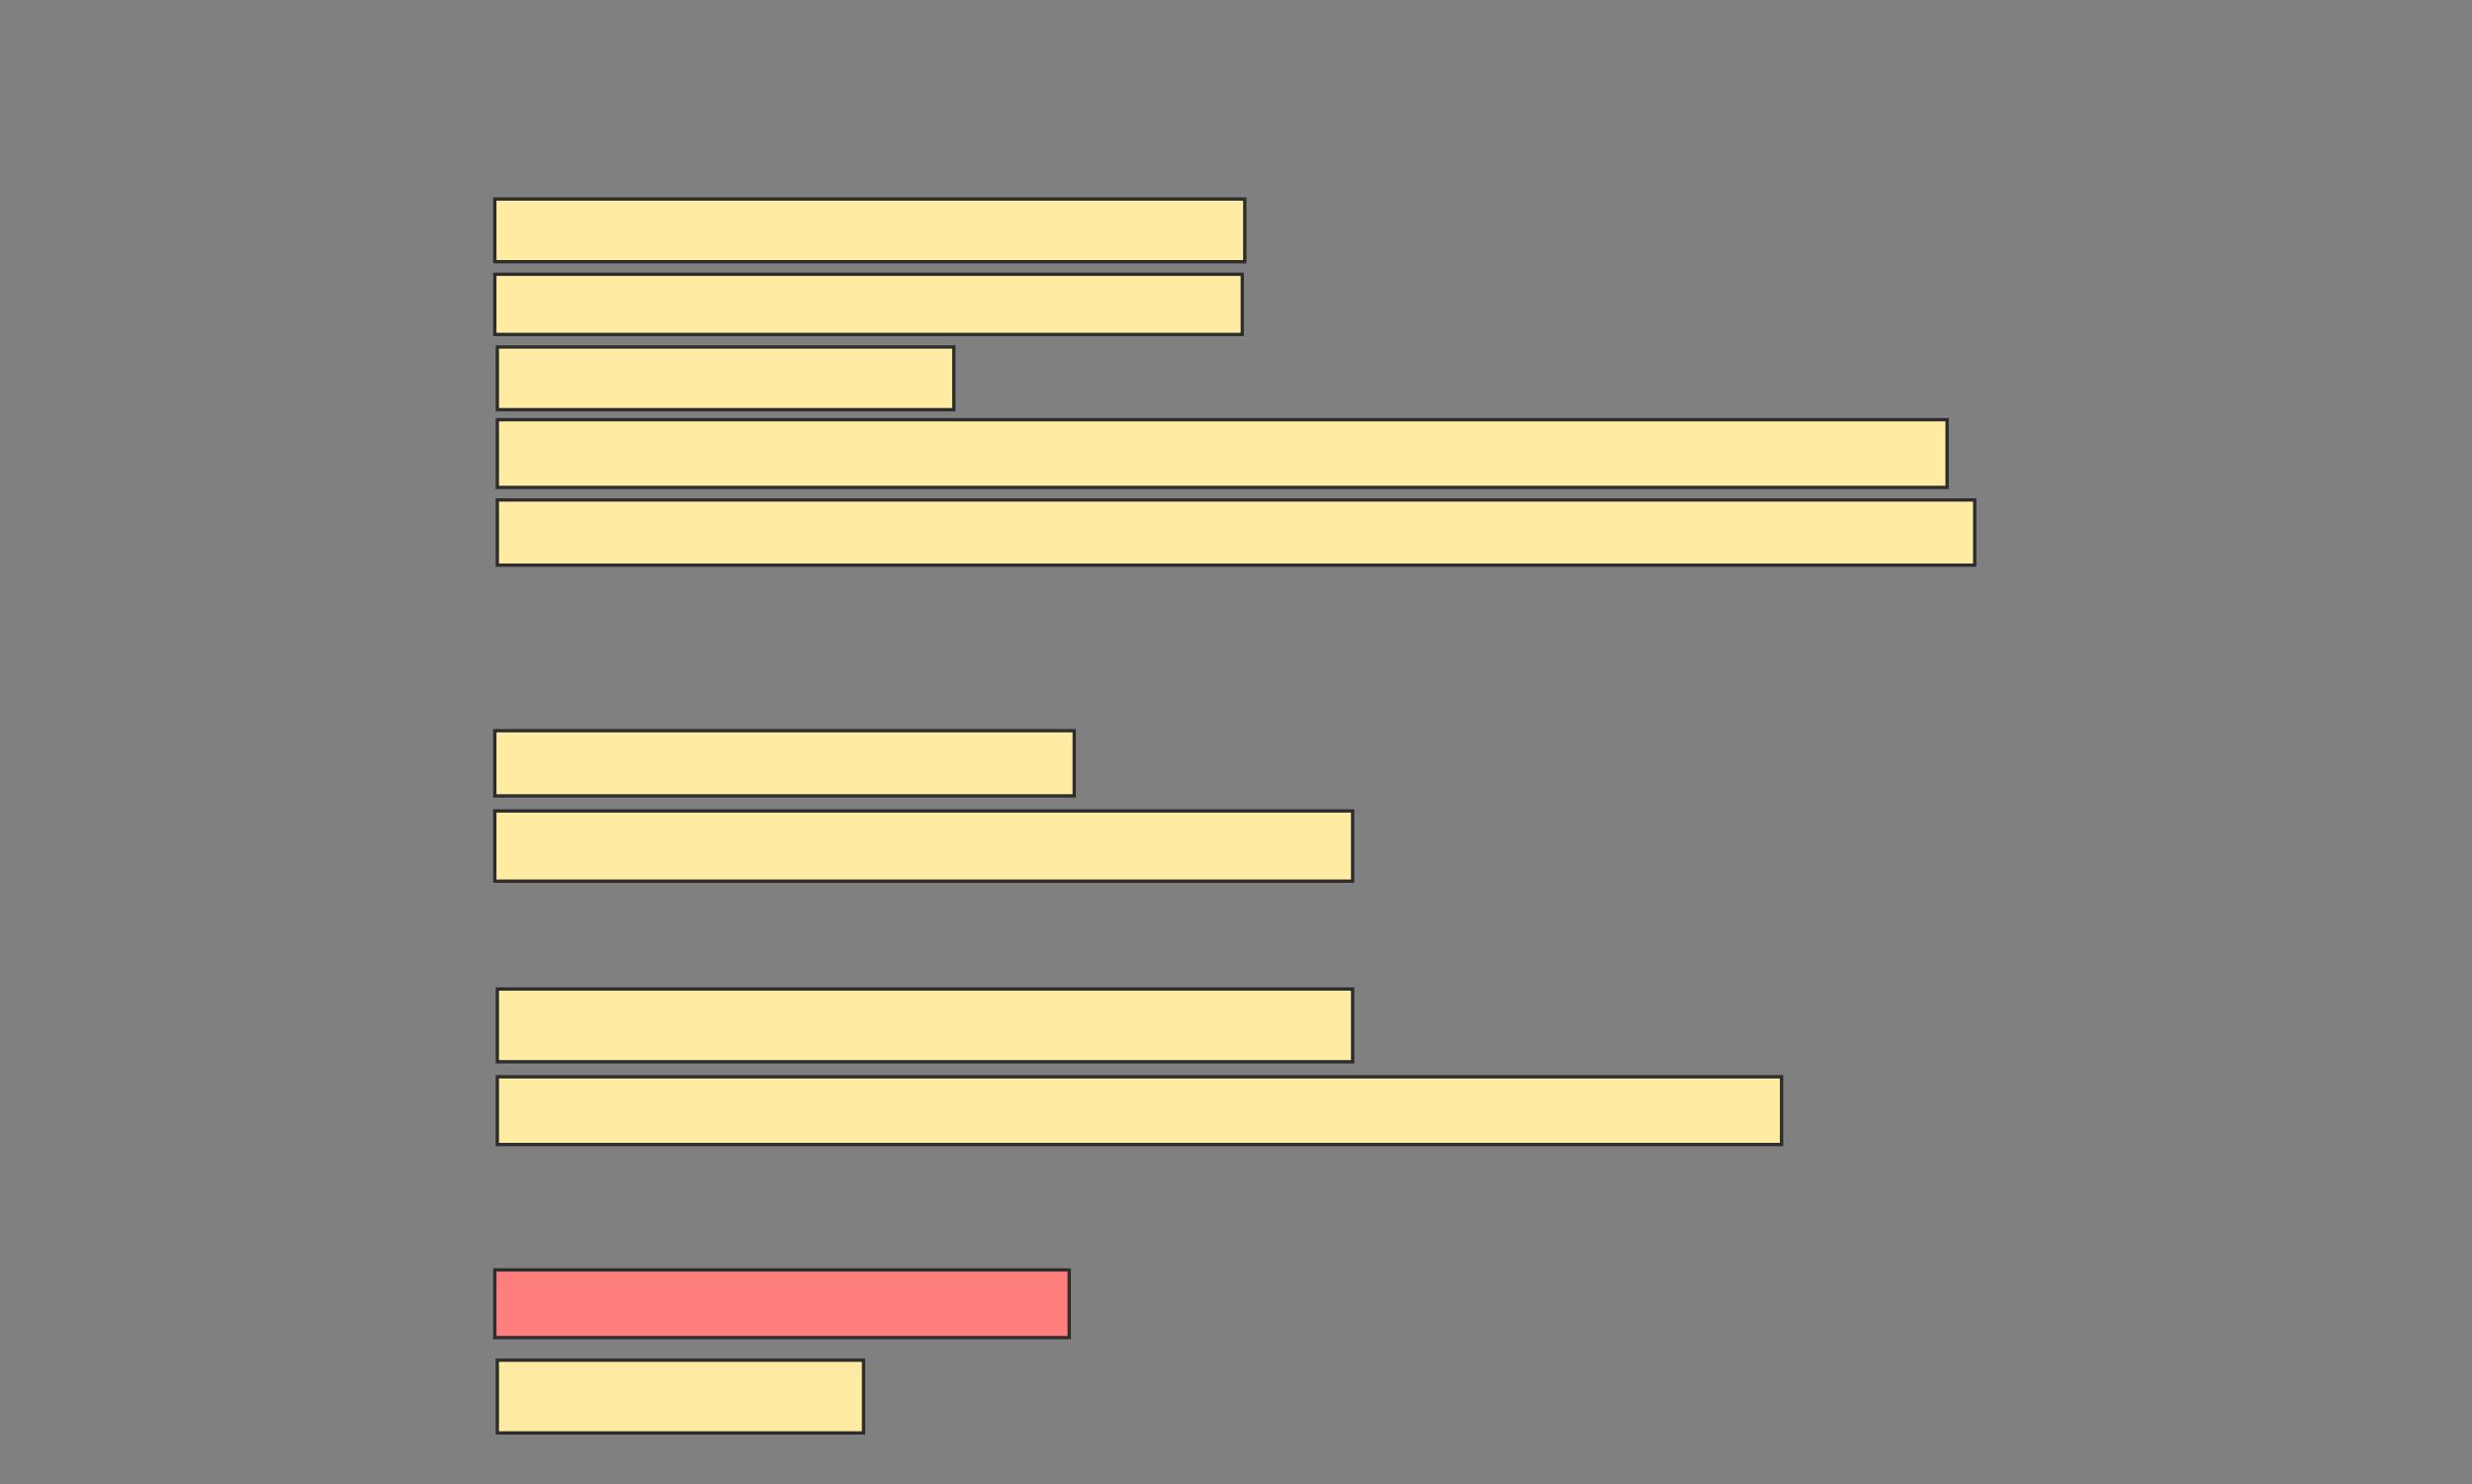 <svg xmlns="http://www.w3.org/2000/svg" width="741" height="445">
 <rect width="100%" height="100%" fill="#808080" stroke="none"/>
 <!-- Created with Image Occlusion Enhanced -->
 <g>
  <title>Labels</title>
 </g>
 <g>
  <title>Masks</title>
  <rect fill="#ffeba2" x="148.323" y="59.662" width="224.812" height="18.797" id="7c13359c95ac461ab636def0d017e29c-ao-1" stroke="#2D2D2D"/>
  <rect fill="#ffeba2" x="148.323" y="82.218" width="224.06" height="18.045" id="7c13359c95ac461ab636def0d017e29c-ao-2" stroke="#2D2D2D"/>
  <rect fill="#ffeba2" stroke="#2D2D2D" stroke-dasharray="null" stroke-linejoin="null" stroke-linecap="null" x="149.075" y="104.023" width="136.842" height="18.797" id="7c13359c95ac461ab636def0d017e29c-ao-3"/>
  <rect fill="#ffeba2" stroke-dasharray="null" stroke-linejoin="null" stroke-linecap="null" x="149.075" y="125.827" width="434.586" height="20.301" id="7c13359c95ac461ab636def0d017e29c-ao-4" stroke="#2D2D2D"/>
  <rect fill="#ffeba2" stroke-dasharray="null" stroke-linejoin="null" stroke-linecap="null" x="149.075" y="149.887" width="442.857" height="19.549" id="7c13359c95ac461ab636def0d017e29c-ao-5" stroke="#2D2D2D"/>
  <rect fill="#ffeba2" stroke-dasharray="null" stroke-linejoin="null" stroke-linecap="null" x="148.323" y="219.06" width="173.684" height="19.549" id="7c13359c95ac461ab636def0d017e29c-ao-6" stroke="#2D2D2D"/>
  <rect fill="#ffeba2" stroke-dasharray="null" stroke-linejoin="null" stroke-linecap="null" x="148.323" y="243.12" width="257.143" height="21.053" id="7c13359c95ac461ab636def0d017e29c-ao-7" stroke="#2D2D2D"/>
  <rect fill="#ffeba2" stroke-dasharray="null" stroke-linejoin="null" stroke-linecap="null" x="149.075" y="296.504" width="256.391" height="21.805" id="7c13359c95ac461ab636def0d017e29c-ao-8" stroke="#2D2D2D"/>
  <rect fill="#ffeba2" stroke="#2D2D2D" stroke-dasharray="null" stroke-linejoin="null" stroke-linecap="null" x="149.075" y="322.82" width="384.962" height="20.301" id="7c13359c95ac461ab636def0d017e29c-ao-9"/>
  <rect fill="#FF7E7E" stroke="#2D2D2D" stroke-dasharray="null" stroke-linejoin="null" stroke-linecap="null" x="148.323" y="380.714" width="172.18" height="20.301" id="7c13359c95ac461ab636def0d017e29c-ao-10" class="qshape"/>
  <rect fill="#ffeba2" stroke="#2D2D2D" stroke-dasharray="null" stroke-linejoin="null" stroke-linecap="null" x="149.075" y="407.782" width="109.774" height="21.805" id="7c13359c95ac461ab636def0d017e29c-ao-11"/>
 </g>
</svg>